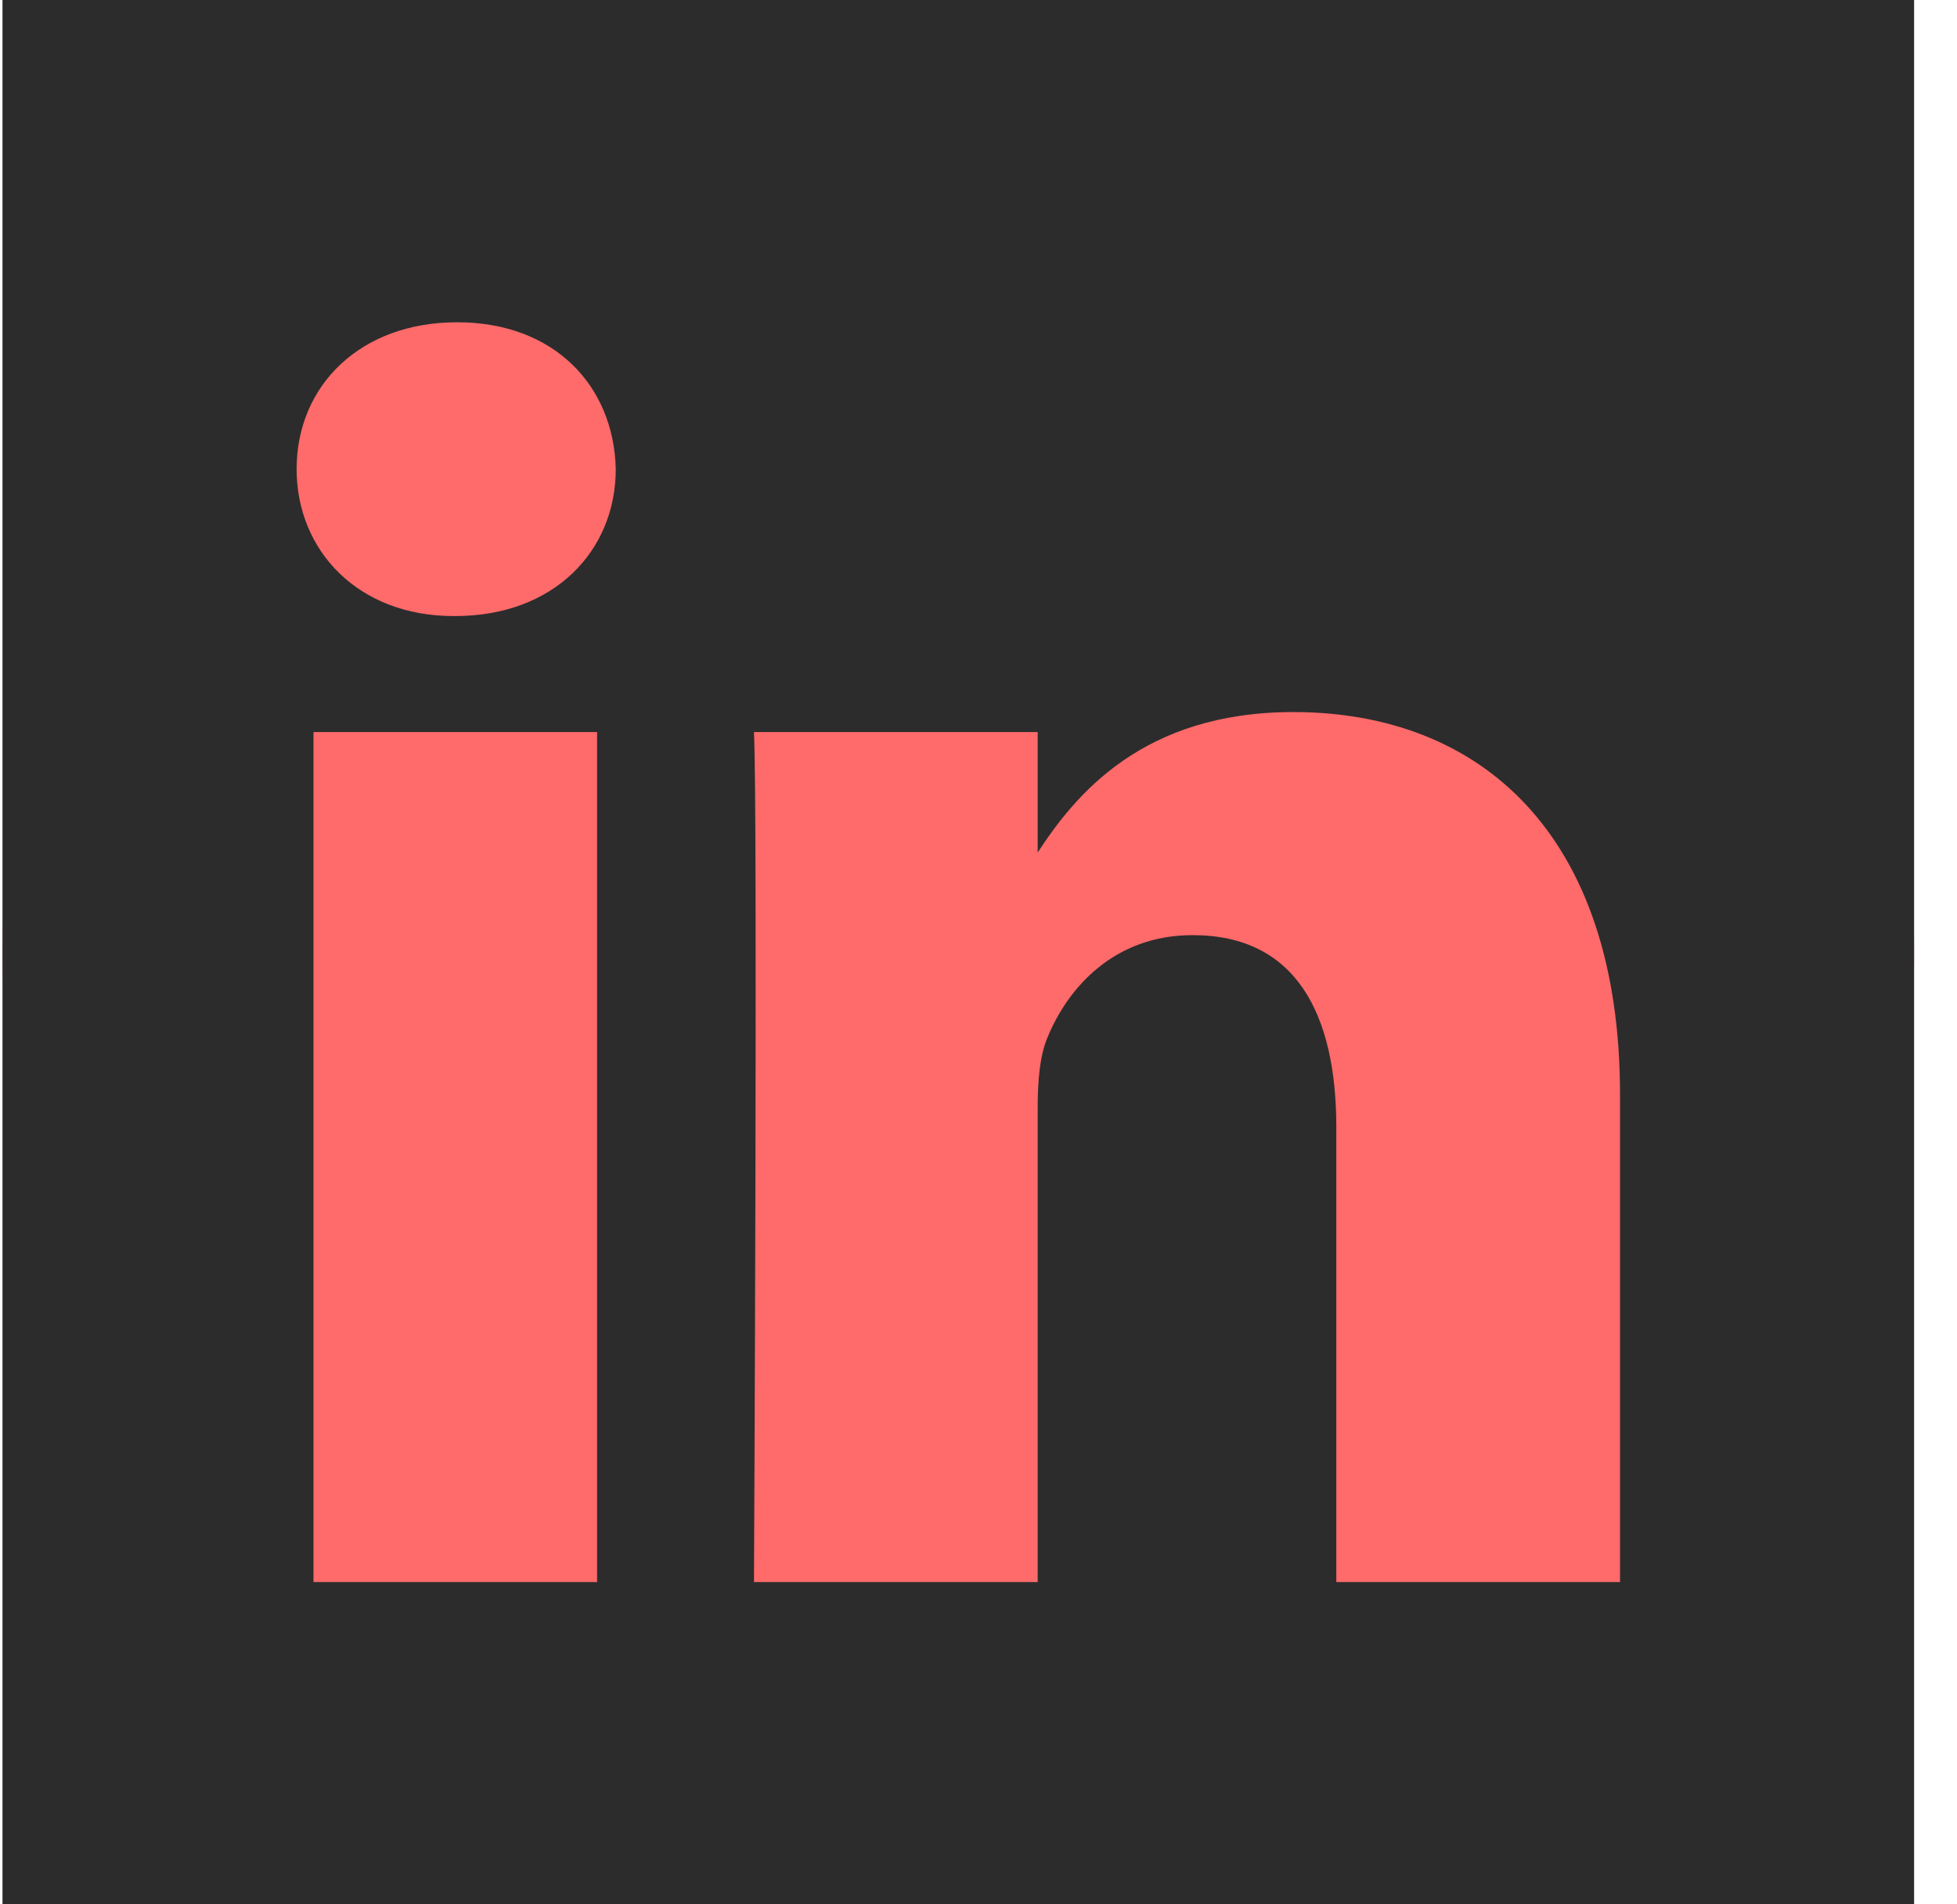 <svg width="37" height="36" viewBox="0 0 37 36" fill="none" xmlns="http://www.w3.org/2000/svg">
<path d="M36.189 18C36.189 27.941 28.098 36 18.118 36C8.138 36 0.047 27.941 0.047 18C0.047 8.059 8.138 0 18.118 0C28.098 0 36.189 8.059 36.189 18Z" fill="#FF6A6A"/>
<path fill-rule="evenodd" clip-rule="evenodd" d="M0.047 0V36H36.189V0H0.047ZM11.289 29.908H5.927V13.839H11.289V29.908ZM8.608 11.646H8.572C6.773 11.646 5.608 10.411 5.608 8.868C5.608 7.292 6.808 6.092 8.643 6.092C10.478 6.092 11.606 7.292 11.642 8.868C11.642 10.411 10.478 11.646 8.608 11.646ZM30.629 29.908H25.265V21.311C25.265 19.151 24.49 17.678 22.549 17.678C21.066 17.678 20.185 18.67 19.797 19.631C19.656 19.975 19.619 20.452 19.619 20.934V29.908H14.255C14.255 29.908 14.327 15.346 14.255 13.839H19.619V16.116C20.332 15.023 21.604 13.461 24.453 13.461C27.983 13.461 30.629 15.758 30.629 20.693V29.908Z" fill="#2C2C2C"/>
</svg>
